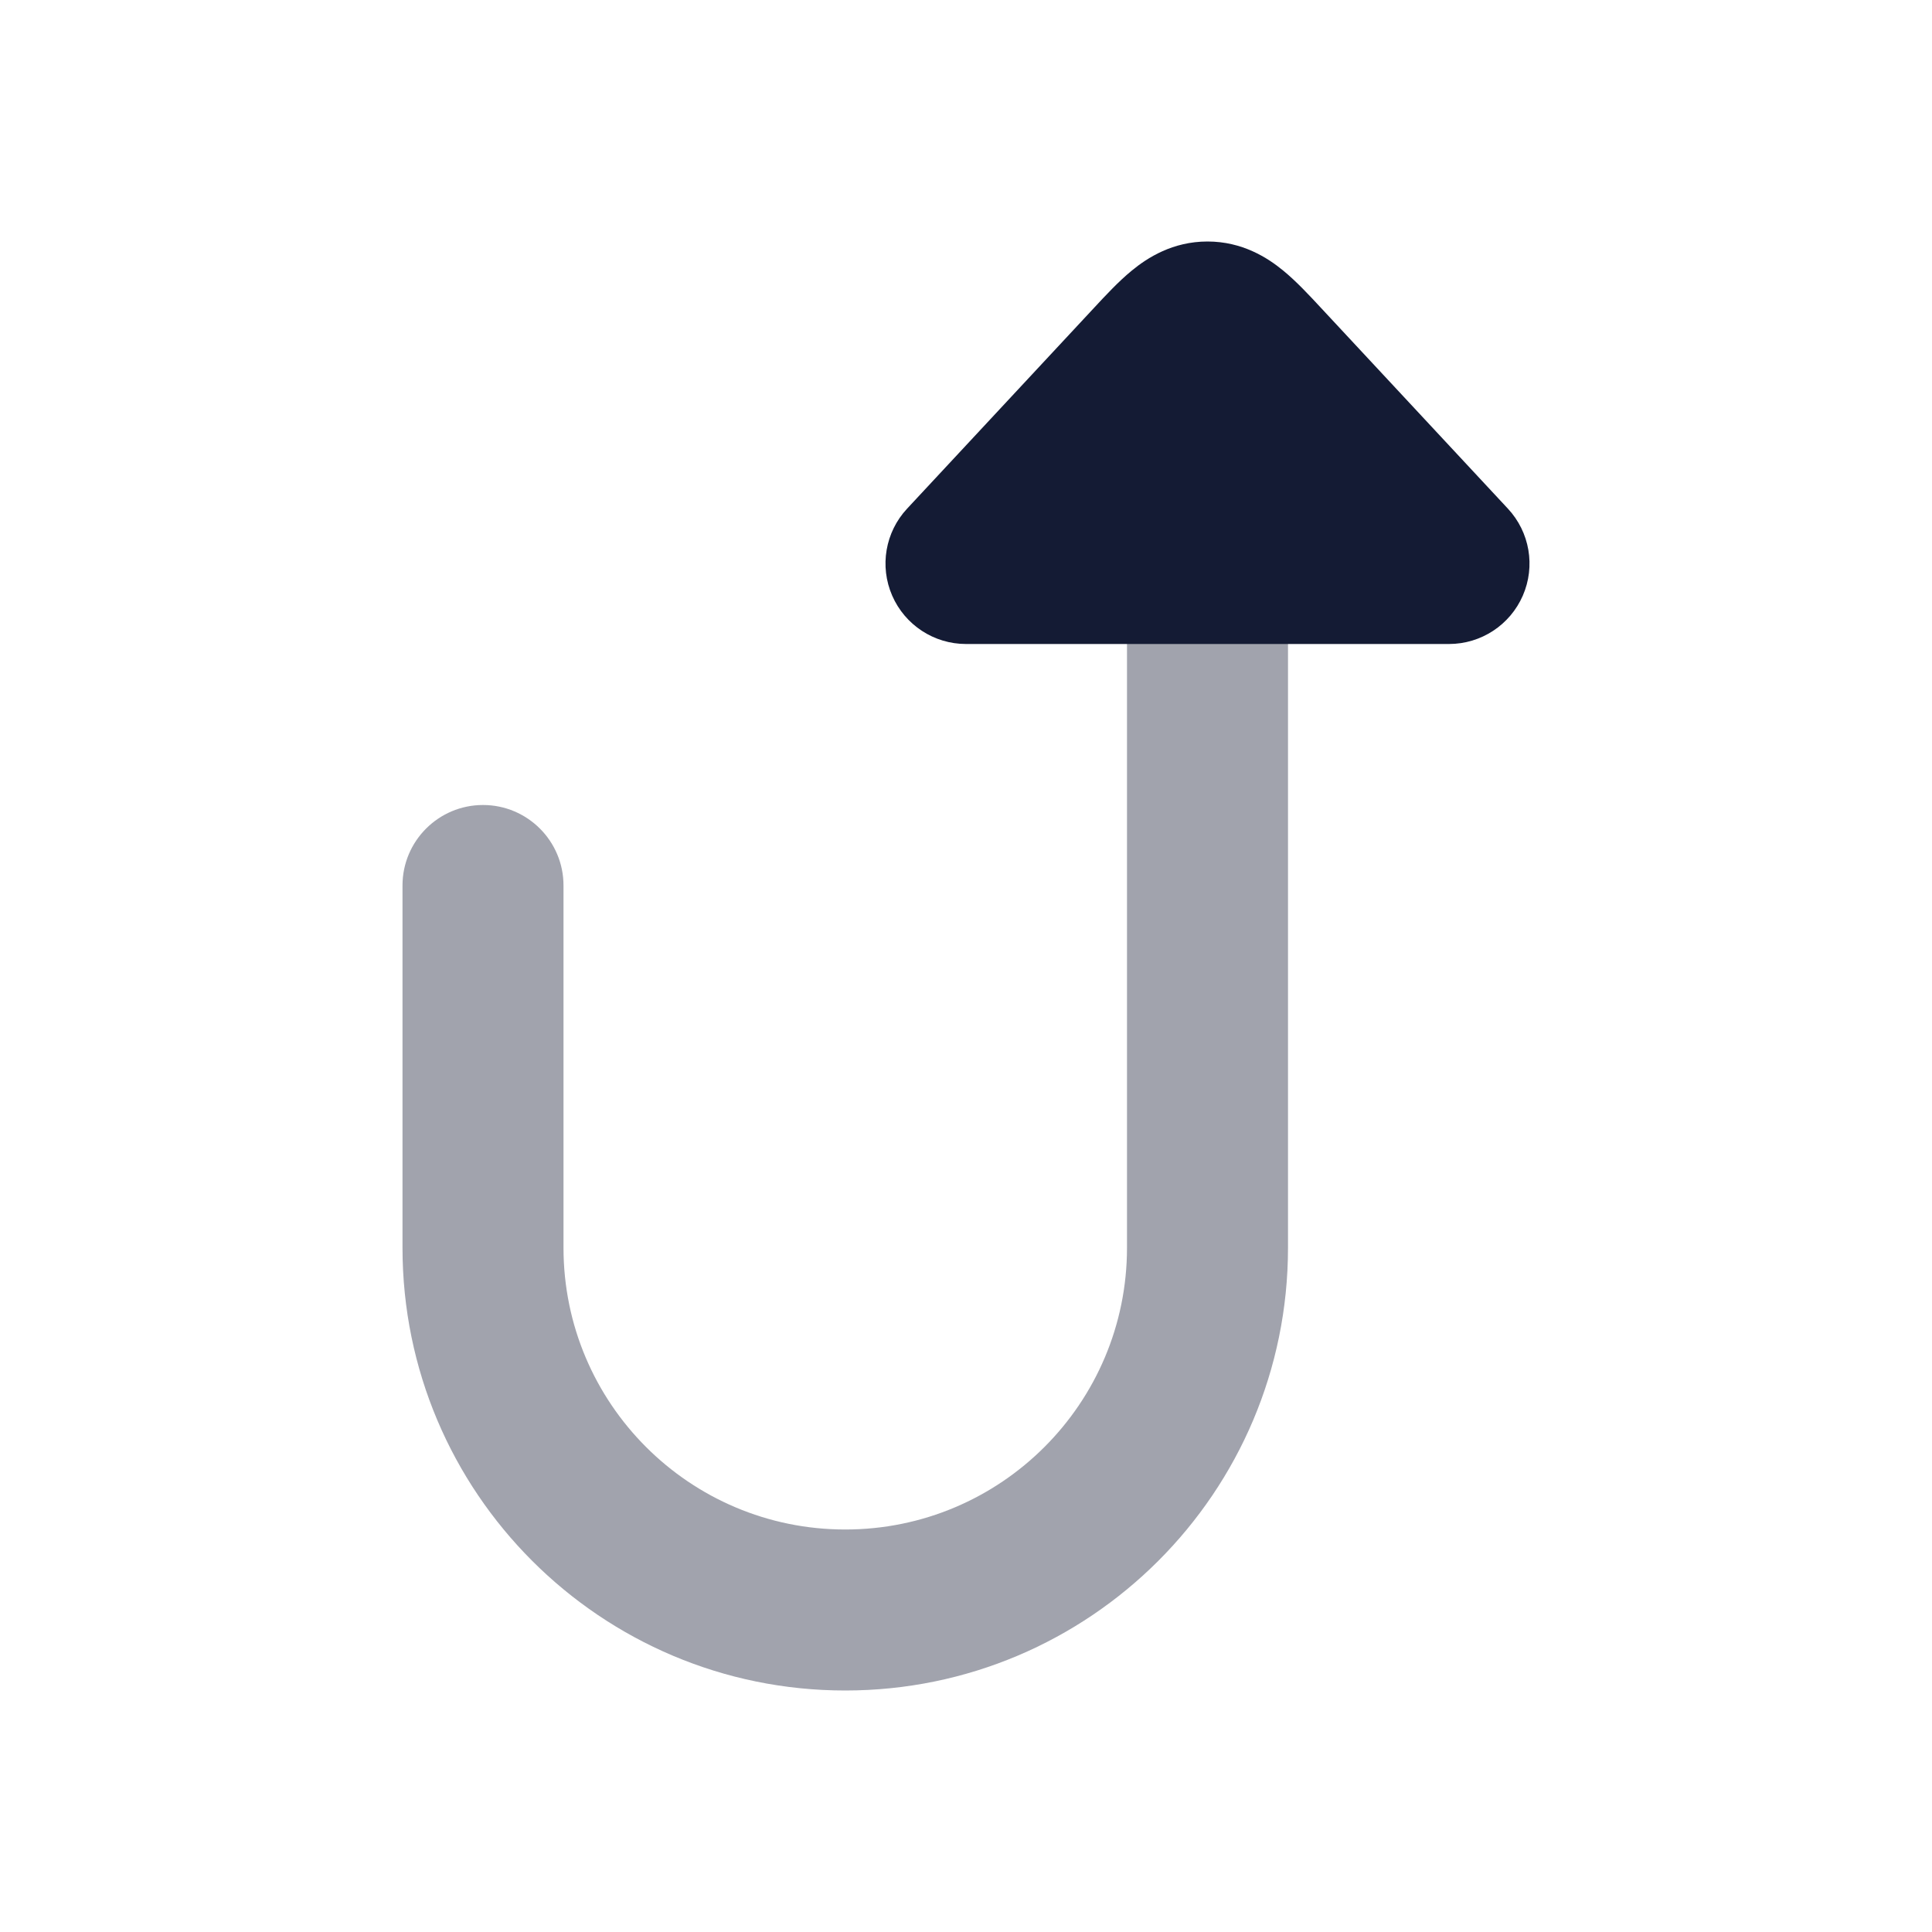 <svg width="24" height="24" viewBox="0 0 24 24" fill="none" xmlns="http://www.w3.org/2000/svg">
<path opacity="0.4" fill-rule="evenodd" clip-rule="evenodd" d="M6 10C5.448 10 5 10.448 5 11L5 15.5C5 18.538 7.462 21 10.5 21C13.538 21 16 18.538 16 15.5L16 5C16 4.448 15.552 4 15 4C14.448 4 14 4.448 14 5L14 15.5C14 17.433 12.433 19 10.5 19C8.567 19 7 17.433 7 15.5L7 11C7 10.448 6.552 10 6 10Z" fill="#141B34"/>
<path d="M11.083 7.399C11.242 7.764 11.602 8 12 8L18 8C18.398 8 18.758 7.764 18.917 7.399C19.076 7.034 19.003 6.61 18.732 6.319L16.411 3.826C16.27 3.674 16.103 3.494 15.94 3.361C15.747 3.202 15.433 3 15 3C14.567 3 14.253 3.202 14.06 3.361C13.897 3.494 13.73 3.674 13.589 3.826L11.268 6.319C10.997 6.61 10.924 7.034 11.083 7.399Z" fill="#141B34"/>
</svg>
